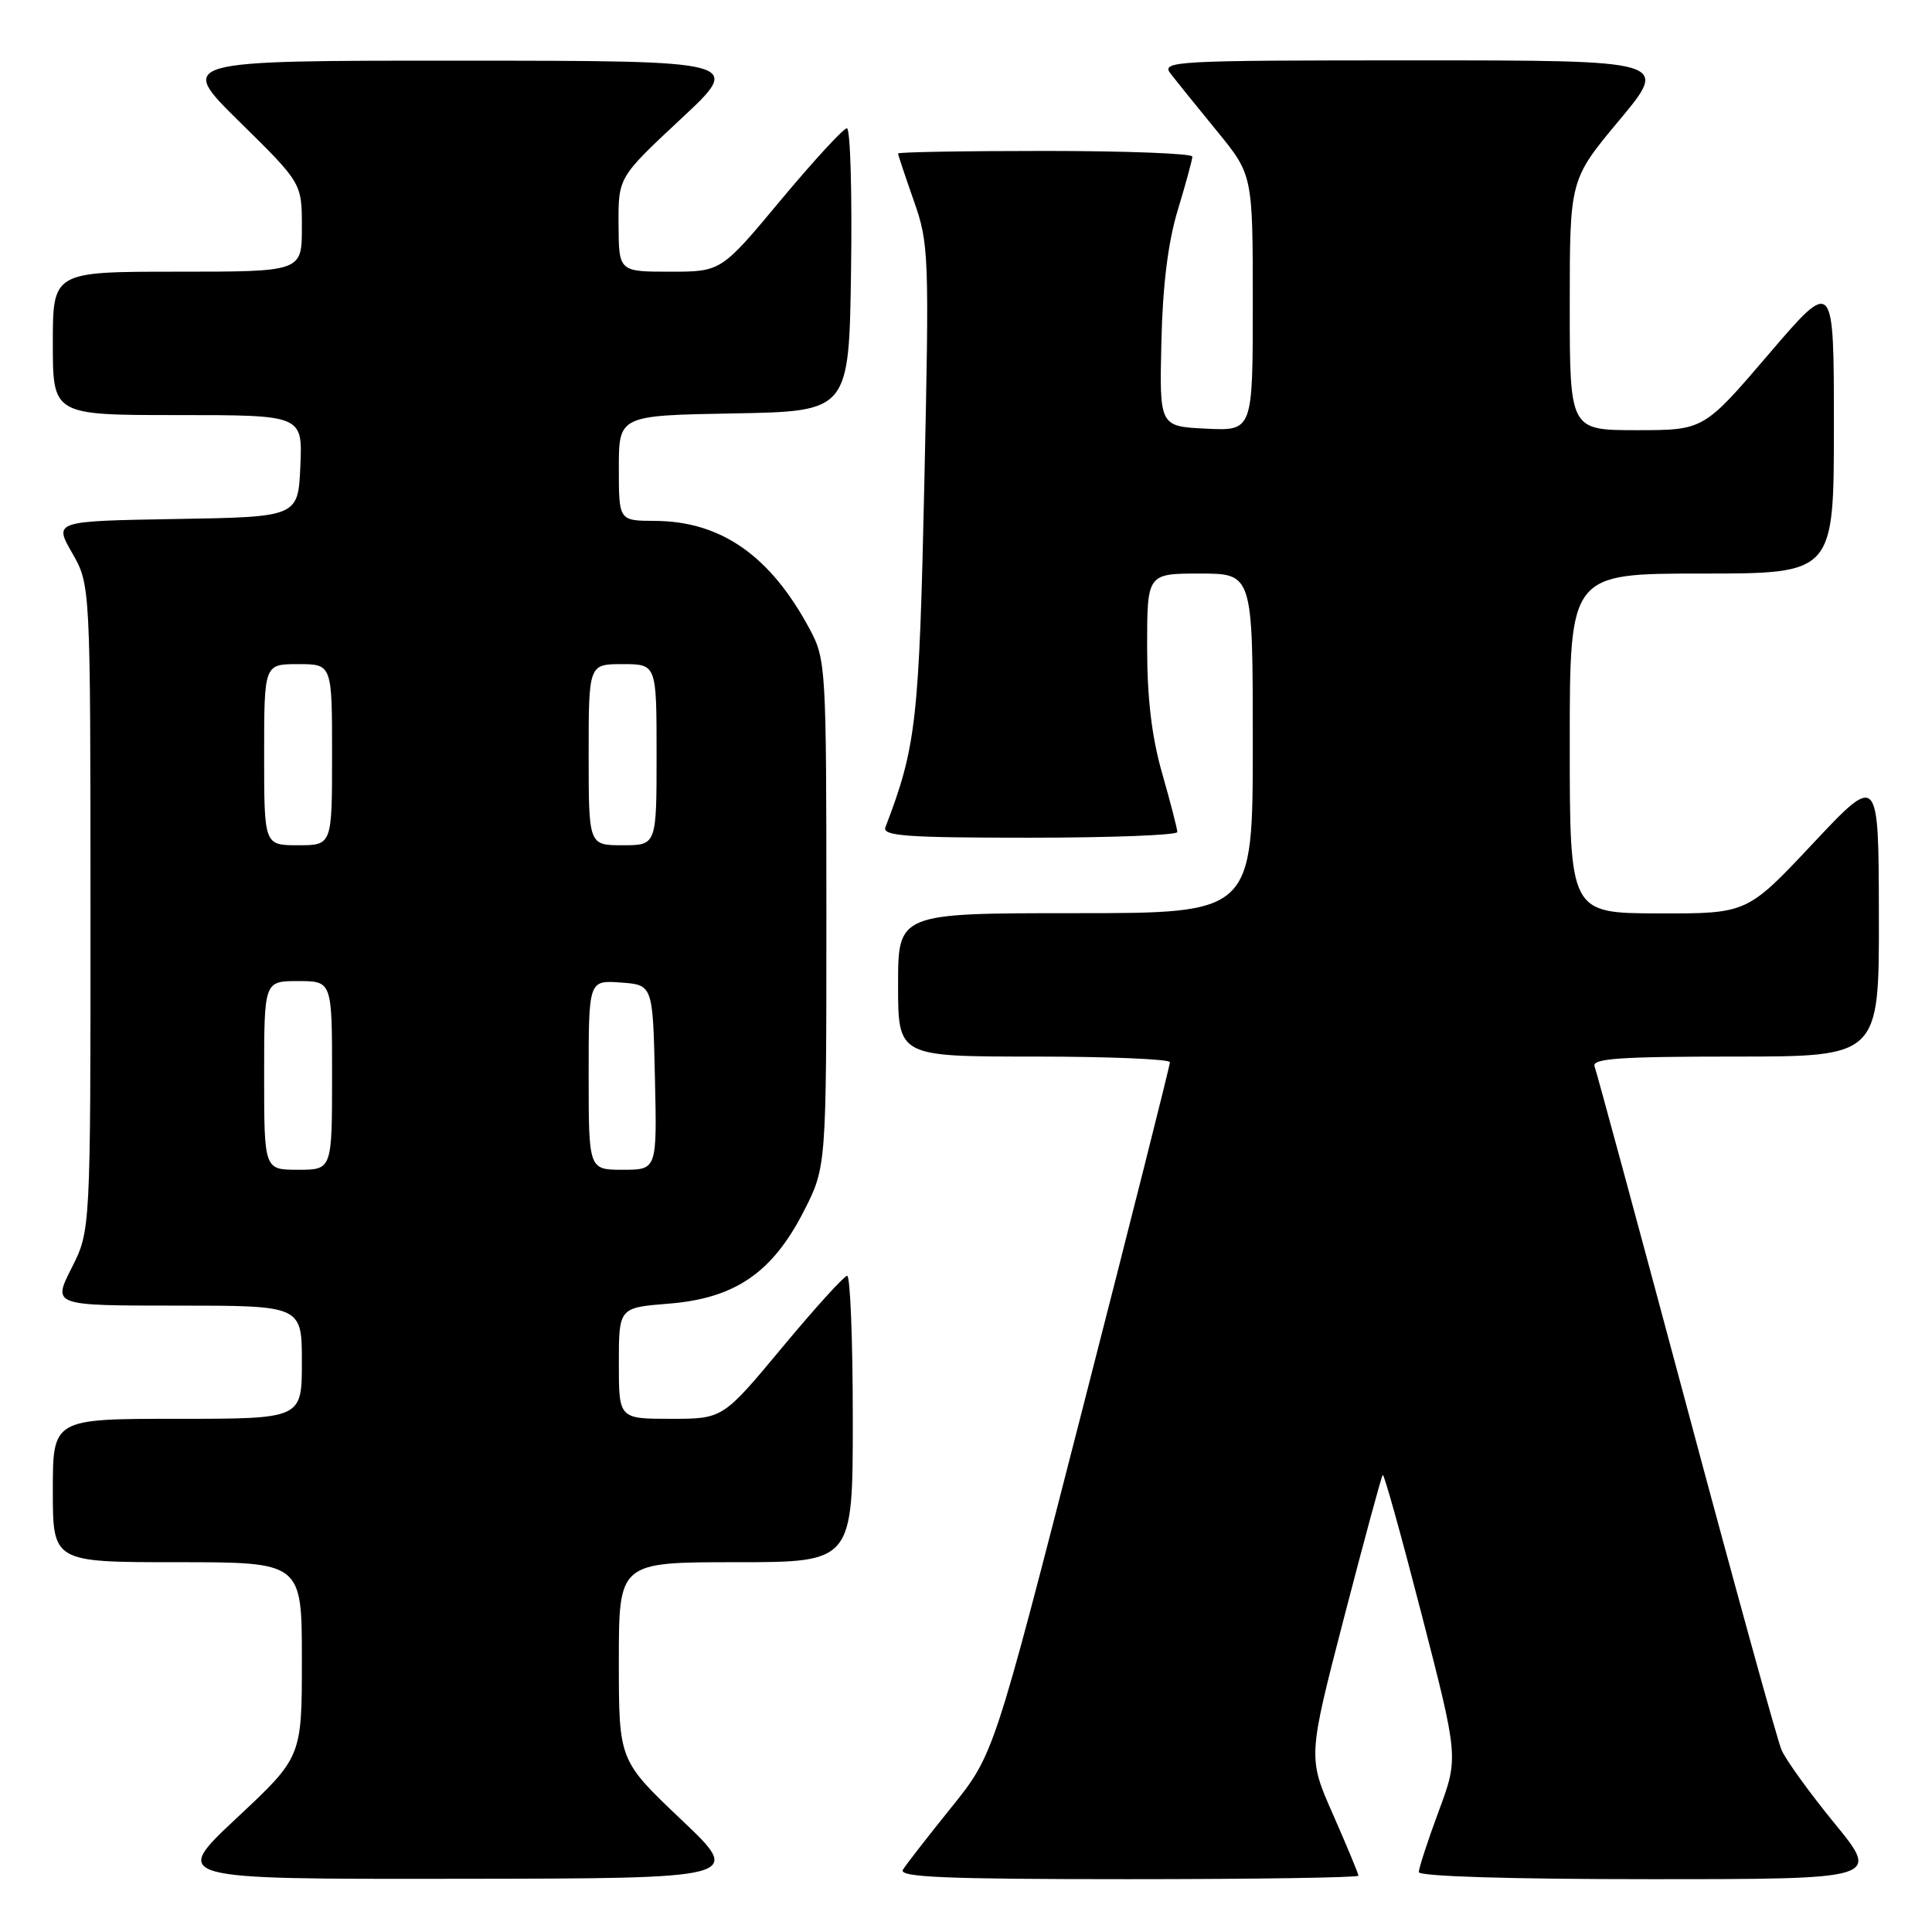 <?xml version="1.0" encoding="UTF-8" standalone="no"?>
<!DOCTYPE svg PUBLIC "-//W3C//DTD SVG 1.1//EN" "http://www.w3.org/Graphics/SVG/1.1/DTD/svg11.dtd" >
<svg xmlns="http://www.w3.org/2000/svg" xmlns:xlink="http://www.w3.org/1999/xlink" version="1.1" viewBox="0 0 256 256">
 <g >
 <path fill="currentColor"
d=" M 90.25 241.09 C 82.00 233.26 82.00 233.26 82.00 220.13 C 82.00 207.00 82.00 207.00 97.50 207.00 C 113.00 207.00 113.00 207.00 113.00 188.00 C 113.00 177.55 112.66 169.02 112.25 169.05 C 111.84 169.08 107.96 173.35 103.64 178.55 C 95.78 188.00 95.78 188.00 88.89 188.00 C 82.00 188.00 82.00 188.00 82.00 180.64 C 82.00 173.27 82.00 173.27 88.62 172.74 C 97.38 172.04 102.33 168.65 106.49 160.53 C 109.50 154.64 109.50 154.64 109.50 121.07 C 109.50 88.39 109.44 87.39 107.30 83.38 C 102.08 73.63 95.55 69.06 86.75 69.02 C 82.00 69.00 82.00 69.00 82.00 62.03 C 82.00 55.05 82.00 55.05 97.25 54.78 C 112.50 54.50 112.50 54.50 112.77 35.75 C 112.92 25.44 112.67 17.00 112.22 17.00 C 111.76 17.00 107.83 21.28 103.47 26.50 C 95.56 36.00 95.56 36.00 88.78 36.00 C 82.00 36.00 82.00 36.00 81.96 29.75 C 81.93 23.50 81.93 23.50 90.21 15.77 C 98.50 8.05 98.50 8.05 61.00 8.04 C 23.50 8.03 23.50 8.03 31.75 16.15 C 40.00 24.26 40.00 24.26 40.00 30.13 C 40.00 36.00 40.00 36.00 23.50 36.00 C 7.00 36.00 7.00 36.00 7.00 45.50 C 7.00 55.00 7.00 55.00 23.55 55.00 C 40.09 55.00 40.09 55.00 39.80 61.75 C 39.50 68.50 39.50 68.50 23.32 68.77 C 7.14 69.05 7.14 69.05 9.56 73.27 C 11.98 77.50 11.98 77.50 11.99 120.28 C 12.00 163.07 12.00 163.07 9.48 168.03 C 6.97 173.00 6.97 173.00 23.48 173.00 C 40.00 173.00 40.00 173.00 40.00 180.50 C 40.00 188.00 40.00 188.00 23.50 188.00 C 7.00 188.00 7.00 188.00 7.00 197.50 C 7.00 207.00 7.00 207.00 23.50 207.00 C 40.00 207.00 40.00 207.00 40.00 219.91 C 40.00 232.82 40.00 232.82 31.35 240.91 C 22.71 249.00 22.71 249.00 60.60 248.95 C 98.50 248.91 98.50 248.91 90.25 241.09 Z  M 180.00 248.54 C 180.00 248.29 178.49 244.66 176.65 240.47 C 173.29 232.87 173.29 232.87 178.10 214.31 C 180.75 204.11 183.05 195.61 183.22 195.44 C 183.40 195.27 185.72 203.63 188.40 214.02 C 193.27 232.91 193.27 232.91 190.63 240.01 C 189.18 243.92 188.00 247.54 188.00 248.06 C 188.00 248.63 200.09 249.00 218.56 249.00 C 249.13 249.00 249.13 249.00 243.10 241.62 C 239.78 237.56 236.61 233.17 236.06 231.87 C 235.50 230.57 229.81 209.95 223.42 186.06 C 217.02 162.17 211.56 142.03 211.29 141.31 C 210.89 140.26 214.57 140.00 229.89 140.00 C 249.00 140.00 249.00 140.00 248.96 121.25 C 248.93 102.50 248.93 102.50 240.21 111.78 C 231.50 121.06 231.50 121.06 219.75 121.03 C 208.00 121.00 208.00 121.00 208.00 98.50 C 208.00 76.00 208.00 76.00 225.50 76.00 C 243.00 76.00 243.00 76.00 243.00 56.42 C 243.00 36.84 243.00 36.84 234.37 46.92 C 225.75 57.00 225.75 57.00 216.87 57.00 C 208.00 57.00 208.00 57.00 208.00 40.40 C 208.00 23.79 208.00 23.79 214.59 15.90 C 221.17 8.00 221.17 8.00 187.46 8.00 C 155.51 8.00 153.83 8.09 155.10 9.75 C 155.85 10.71 158.60 14.13 161.23 17.34 C 166.00 23.17 166.00 23.17 166.00 40.14 C 166.00 57.10 166.00 57.10 159.81 56.80 C 153.63 56.50 153.63 56.50 153.89 45.31 C 154.06 37.79 154.78 32.04 156.07 27.81 C 157.12 24.34 157.99 21.16 157.99 20.75 C 158.00 20.34 149.22 20.00 138.50 20.00 C 127.78 20.00 119.00 20.15 119.00 20.34 C 119.00 20.53 119.94 23.34 121.08 26.59 C 123.09 32.28 123.14 33.69 122.48 63.98 C 121.79 95.59 121.41 98.94 117.32 109.62 C 116.88 110.77 120.12 111.00 136.39 111.00 C 147.18 111.00 156.00 110.66 156.00 110.25 C 156.00 109.83 155.10 106.35 154.00 102.50 C 152.61 97.66 152.00 92.51 152.00 85.75 C 152.00 76.00 152.00 76.00 159.00 76.00 C 166.00 76.00 166.00 76.00 166.00 98.50 C 166.00 121.00 166.00 121.00 142.50 121.00 C 119.00 121.00 119.00 121.00 119.00 130.50 C 119.00 140.00 119.00 140.00 137.00 140.00 C 146.90 140.00 155.01 140.34 155.02 140.75 C 155.03 141.16 149.78 161.97 143.36 187.00 C 131.69 232.50 131.69 232.50 126.05 239.50 C 122.95 243.35 120.06 247.06 119.64 247.75 C 119.04 248.74 125.25 249.00 149.44 249.00 C 166.25 249.00 180.00 248.79 180.00 248.54 Z  M 35.00 142.50 C 35.00 130.00 35.00 130.00 39.50 130.00 C 44.00 130.00 44.00 130.00 44.00 142.50 C 44.00 155.00 44.00 155.00 39.50 155.00 C 35.00 155.00 35.00 155.00 35.00 142.50 Z  M 78.00 142.44 C 78.00 129.89 78.00 129.89 82.25 130.19 C 86.50 130.50 86.50 130.50 86.78 142.75 C 87.06 155.00 87.06 155.00 82.53 155.00 C 78.00 155.00 78.00 155.00 78.00 142.44 Z  M 35.00 100.00 C 35.00 88.00 35.00 88.00 39.50 88.00 C 44.00 88.00 44.00 88.00 44.00 100.00 C 44.00 112.00 44.00 112.00 39.50 112.00 C 35.00 112.00 35.00 112.00 35.00 100.00 Z  M 78.00 100.00 C 78.00 88.00 78.00 88.00 82.50 88.00 C 87.00 88.00 87.00 88.00 87.00 100.00 C 87.00 112.00 87.00 112.00 82.50 112.00 C 78.00 112.00 78.00 112.00 78.00 100.00 Z "/>
</g>
</svg>
